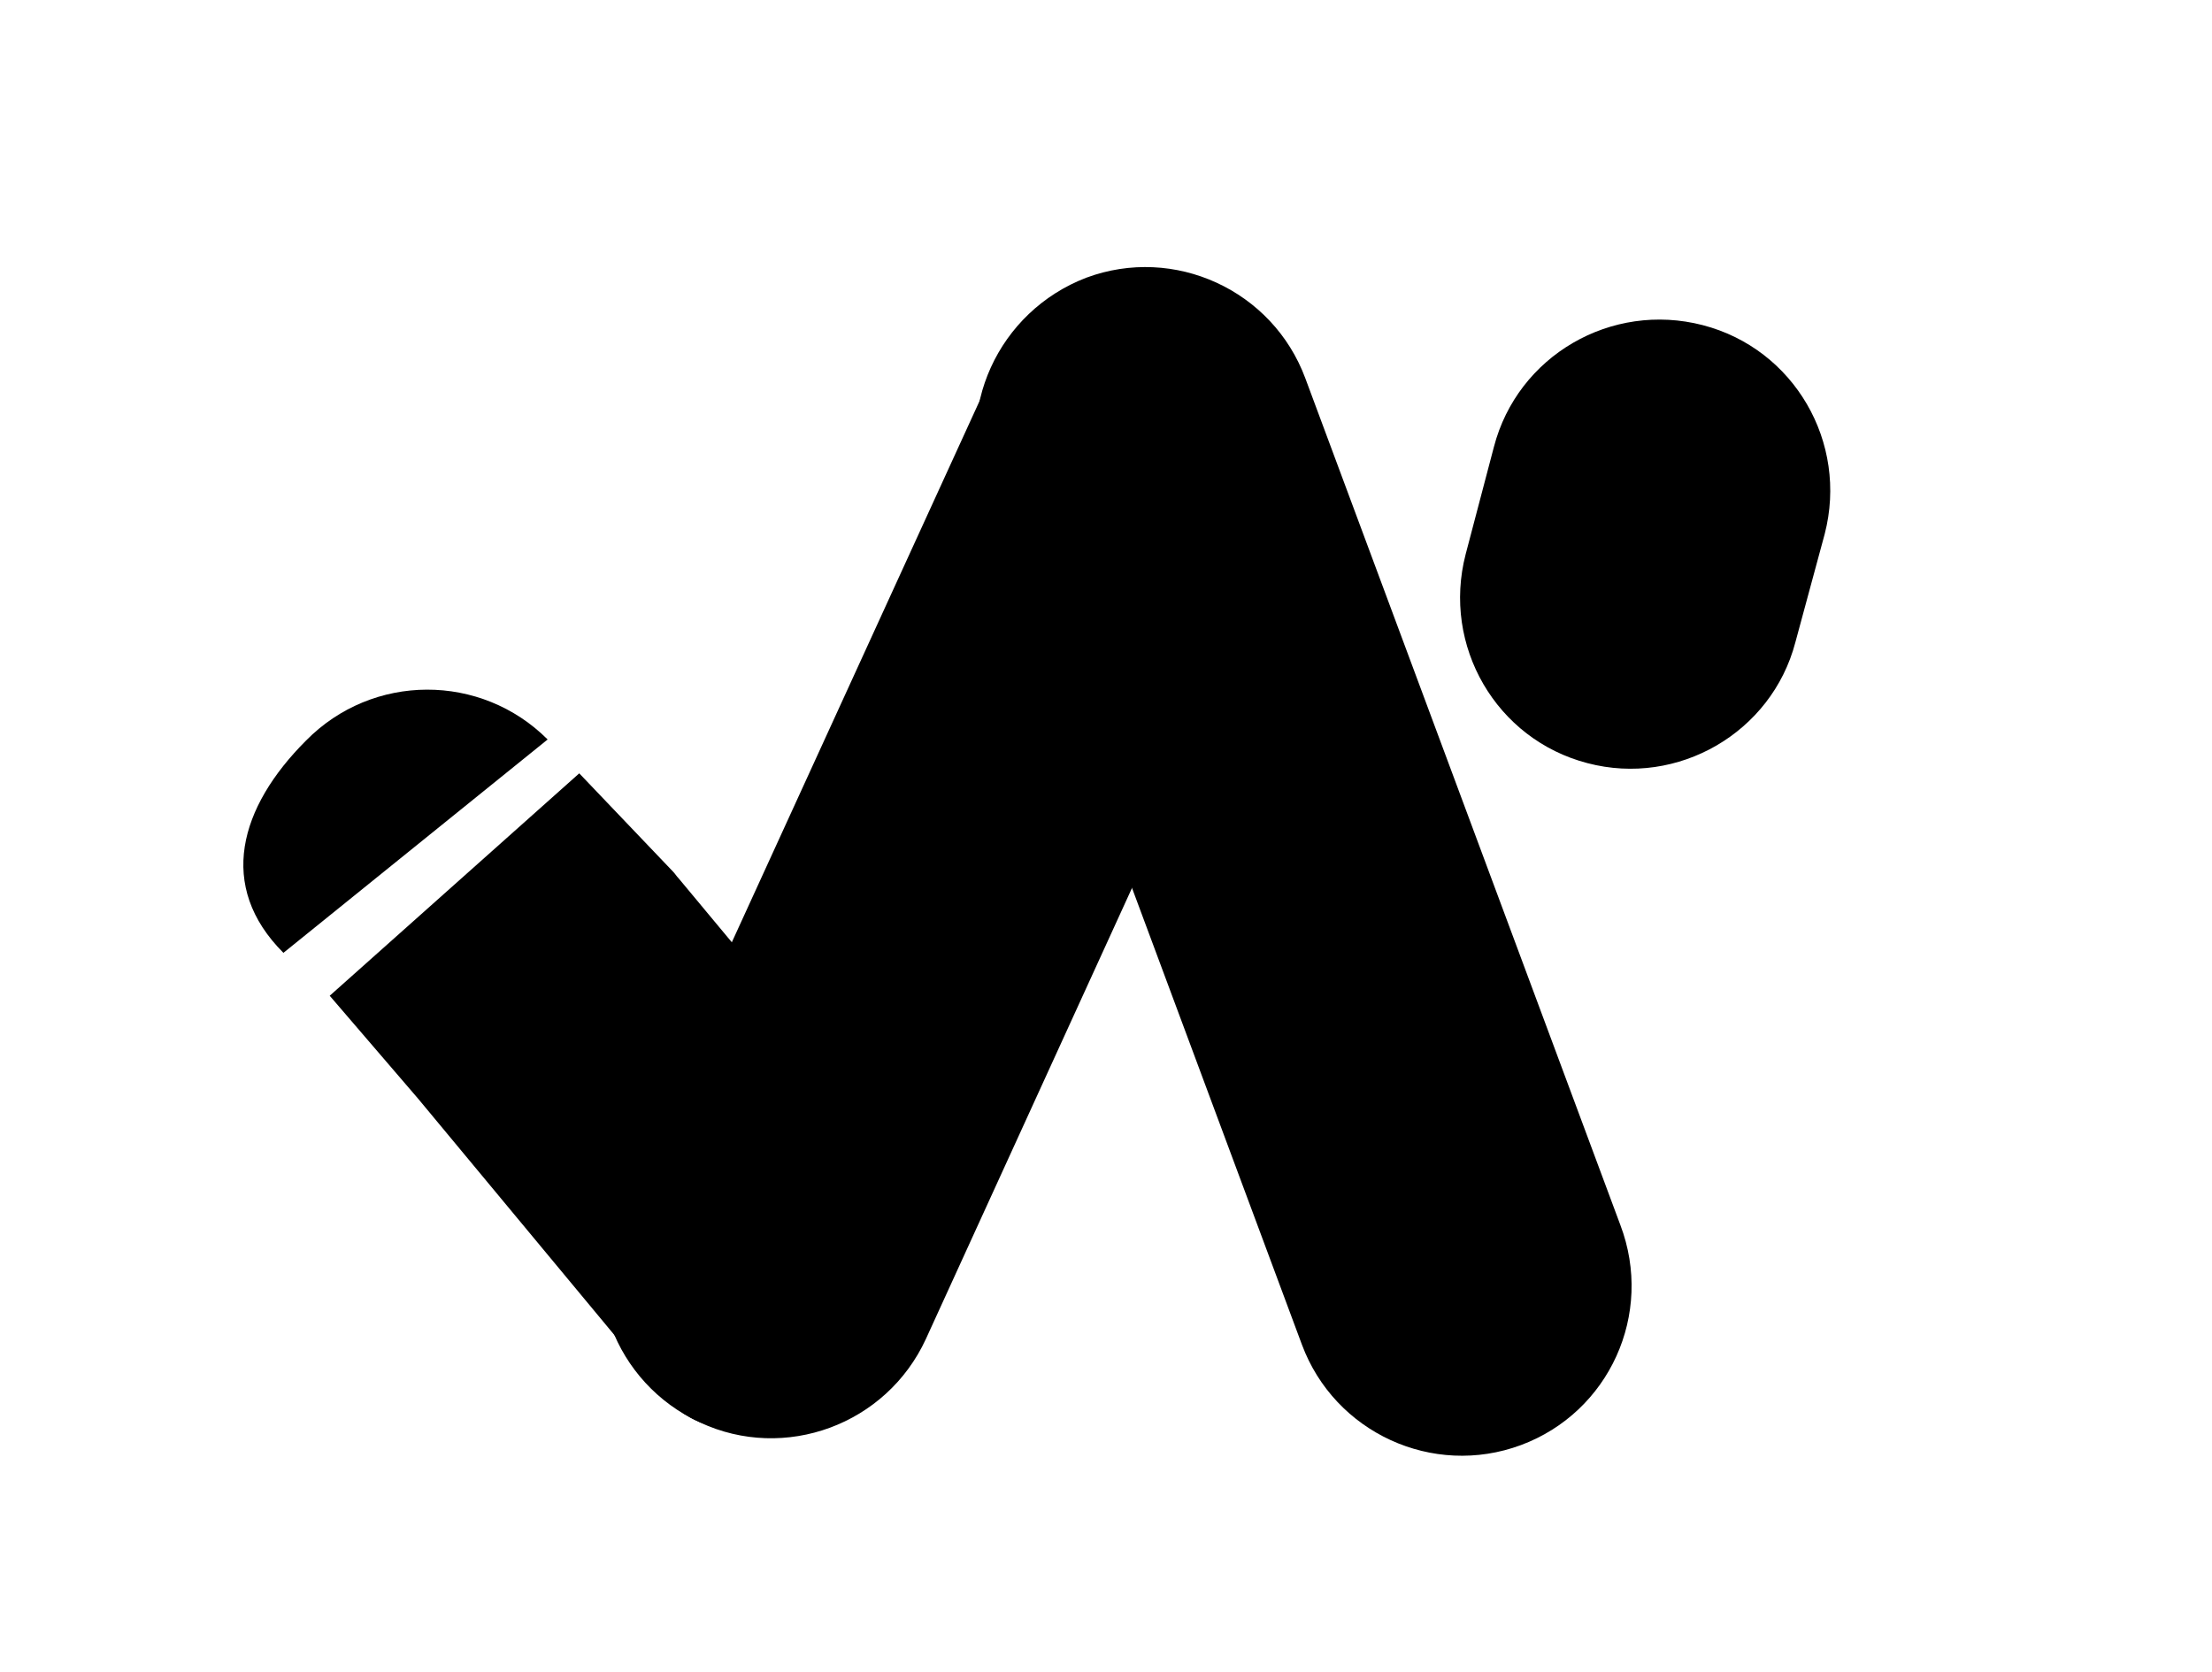 <?xml version="1.0" encoding="utf-8"?>
<!-- Generator: Adobe Illustrator 25.4.1, SVG Export Plug-In . SVG Version: 6.00 Build 0)  -->
<svg version="1.1" id="Layer_1" xmlns="http://www.w3.org/2000/svg" xmlns:xlink="http://www.w3.org/1999/xlink" x="0px" y="0px"
	 viewBox="0 0 19.59 14.81" style="enable-background:new 0 0 19.59 14.81;" xml:space="preserve">
<g>
	<path d="M6.2,12.6L6.2,12.6c-0.76-0.35-1.09-1.24-0.75-2l3.29-7.19c0.35-0.76,1.24-1.09,2-0.75l0,0c0.76,0.35,1.09,1.24,0.75,2
		L8.2,11.86C7.85,12.62,6.95,12.95,6.2,12.6z"/>
	<path d="M13.47,12.8L13.47,12.8c-0.78,0.29-1.65-0.11-1.94-0.89l-2.79-7.5C8.44,3.63,8.84,2.76,9.62,2.46l0,0
		c0.78-0.29,1.65,0.11,1.94,0.89l2.79,7.5C14.65,11.64,14.25,12.51,13.47,12.8z"/>
	<path d="M14.06,6.76L14.06,6.76c-0.81-0.21-1.29-1.04-1.08-1.85l0.25-0.95c0.21-0.81,1.04-1.29,1.85-1.08l0,0
		c0.81,0.21,1.29,1.04,1.08,1.85L15.9,5.69C15.69,6.49,14.86,6.97,14.06,6.76z"/>
	<path d="M3.66,9.68l2.25,2.71c0.36,0.43,1.17,0.35,1.82-0.18l0,0c0.64-0.53,0.87-1.32,0.51-1.75L6.01,7.78
		C5.99,7.76,5.98,7.74,5.96,7.72L5.13,6.85L2.92,8.82l0.79,0.92"/>
	<path d="M4.85,6.55C4.26,5.96,3.3,5.96,2.71,6.56l0,0c-0.59,0.59-0.79,1.29-0.2,1.88"/>
</g>
</svg>
